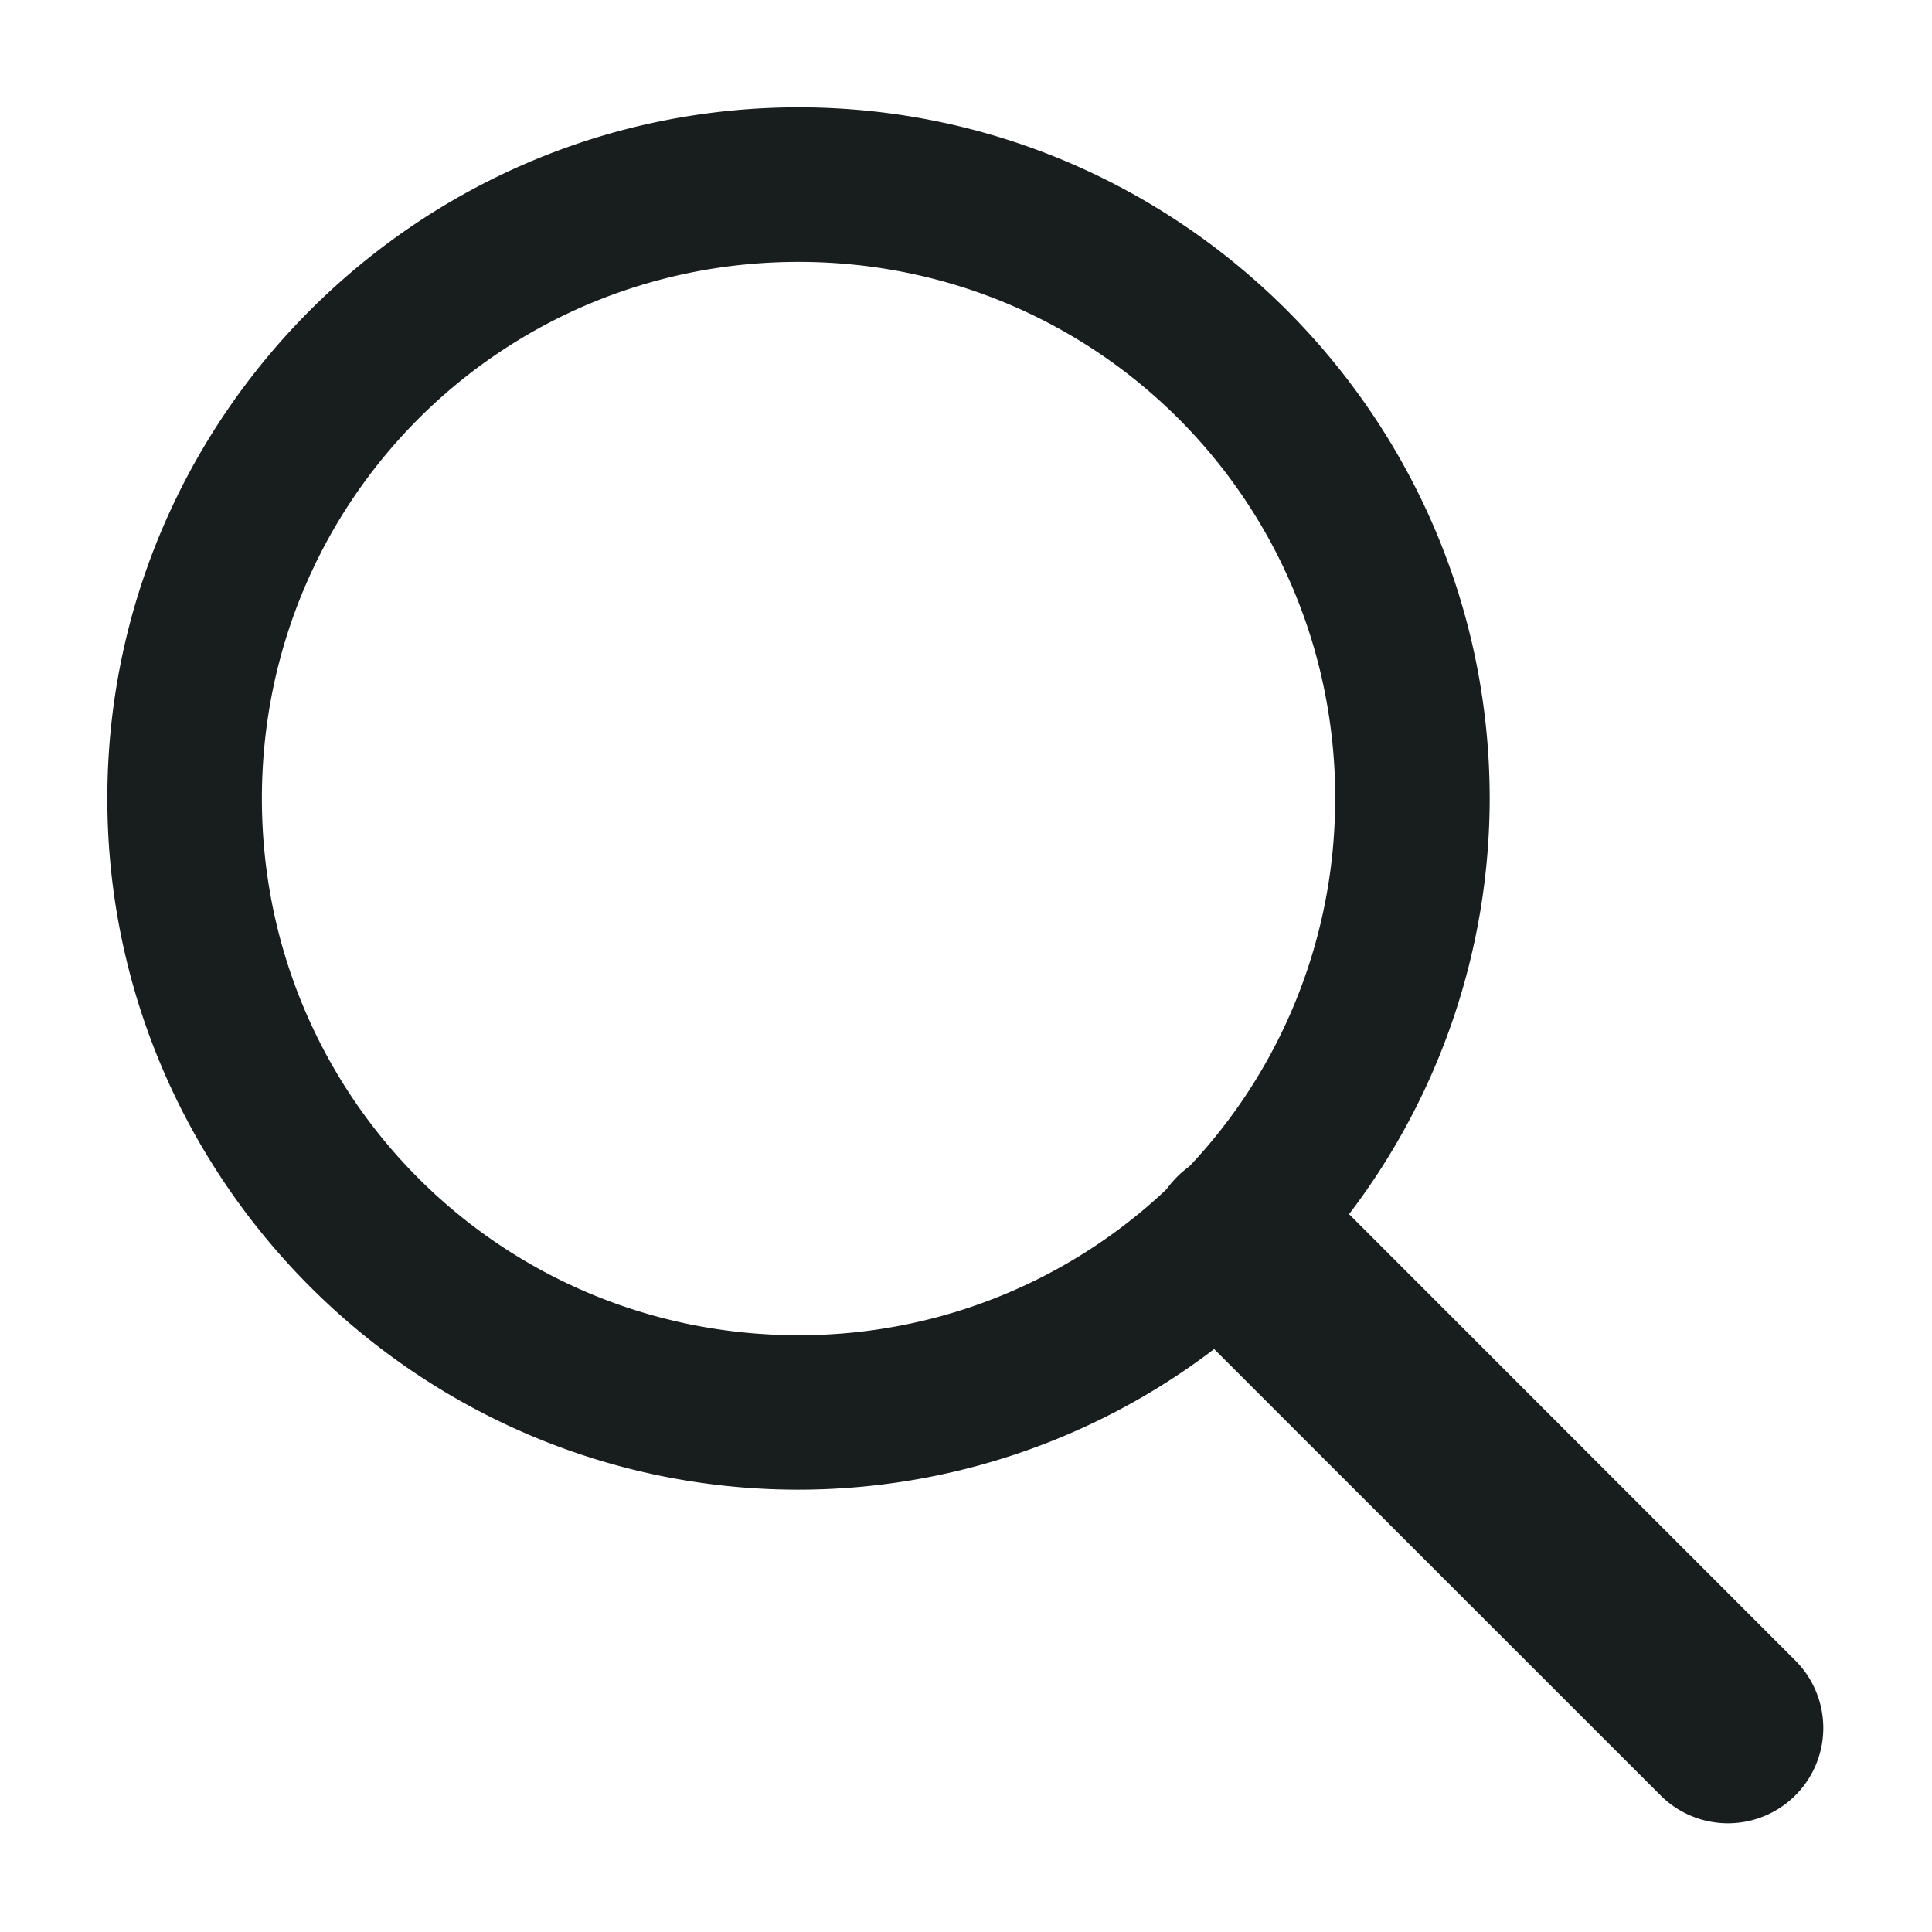 <svg xmlns="http://www.w3.org/2000/svg" fill="currentColor" viewBox="0 0 18 18">
  <path fill="#181D1E" fill-rule="evenodd" d="M1 7.44C1 3.892 3.893 1 7.44 1c3.545 0 6.439 2.893 6.439 6.44a6.393 6.393 0 0 1-1.31 3.872l4.158 4.159a.888.888 0 1 1-1.256 1.256l-4.159-4.158a6.393 6.393 0 0 1-3.873 1.31C3.893 13.879 1 10.985 1 7.439Zm11.44 0c0-2.773-2.228-5-5-5-2.773 0-5 2.227-5 5 0 2.772 2.227 5 5 5a4.98 4.98 0 0 0 3.428-1.36.952.952 0 0 1 .213-.213 4.98 4.98 0 0 0 1.358-3.428Z" clip-rule="evenodd"/>
</svg>
